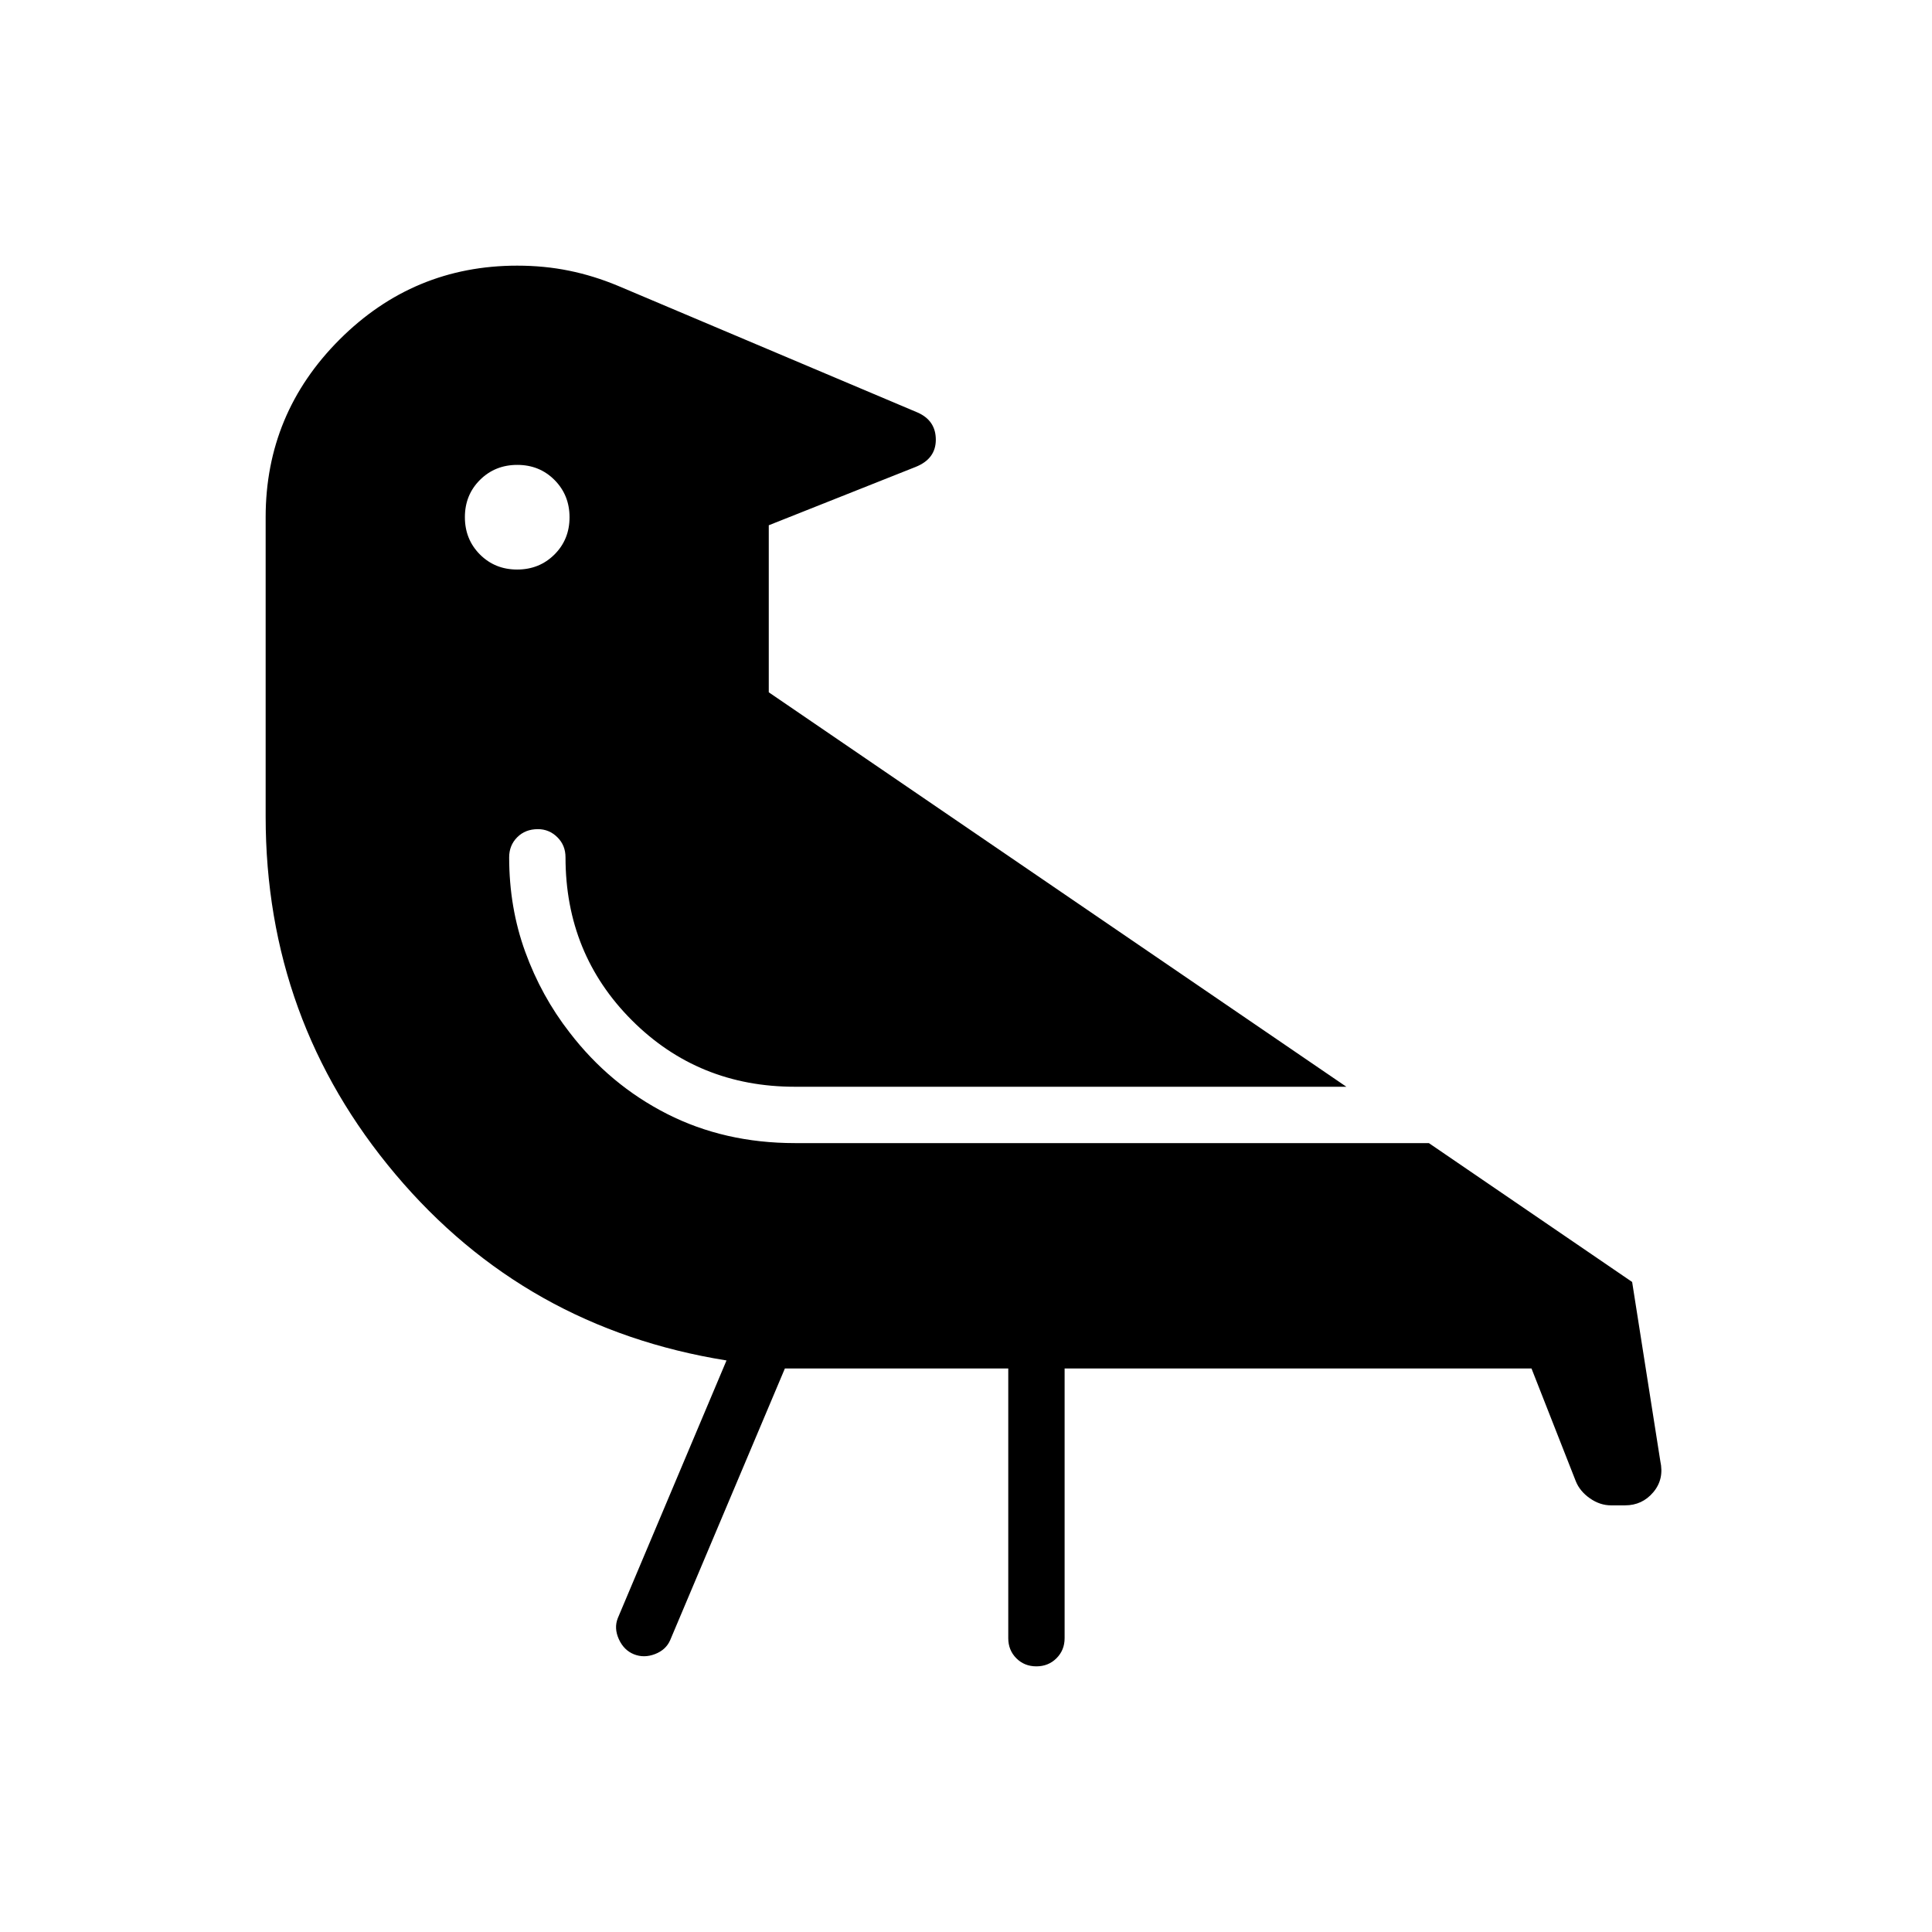 <svg xmlns="http://www.w3.org/2000/svg" height="24" viewBox="0 -960 960 960" width="24"><path d="M257.04-729q-11.04 0-18.54 7.46-7.5 7.47-7.5 18.5 0 11.04 7.46 18.54 7.47 7.5 18.5 7.5 11.04 0 18.54-7.46 7.5-7.47 7.5-18.5 0-11.04-7.46-18.54-7.47-7.5-18.5-7.5ZM390-280l-57 135q-2.11 4.82-7.55 6.91Q320-136 315-138q-5-2-7.5-7.5T307-156l54-128q-100-16-164.5-92.5T132-554.3V-703q0-51.56 36.72-88.28T257-828q13.48 0 25.74 2.5Q295-823 307-818l149 63q9 4 9 13.5T455-728l-73 29v83l287 196H395q-48 0-81-33t-33-81q0-6-4.07-10-4.08-4-9.63-4-6.3 0-10.3 4.03-4 4.02-4 9.97 0 25 8 47t22 40q19.93 26 48.46 40.5Q360-392 395-392h315l101 69 14 89q2 9-3.5 15.5t-14 6.5h-7q-5.5 0-10.5-3.5t-7-8.5l-22-56H529v134q0 5.95-4.04 9.98-4.03 4.02-10 4.02-5.96 0-9.96-4.02-4-4.03-4-9.98v-134H390Z"/></svg>
